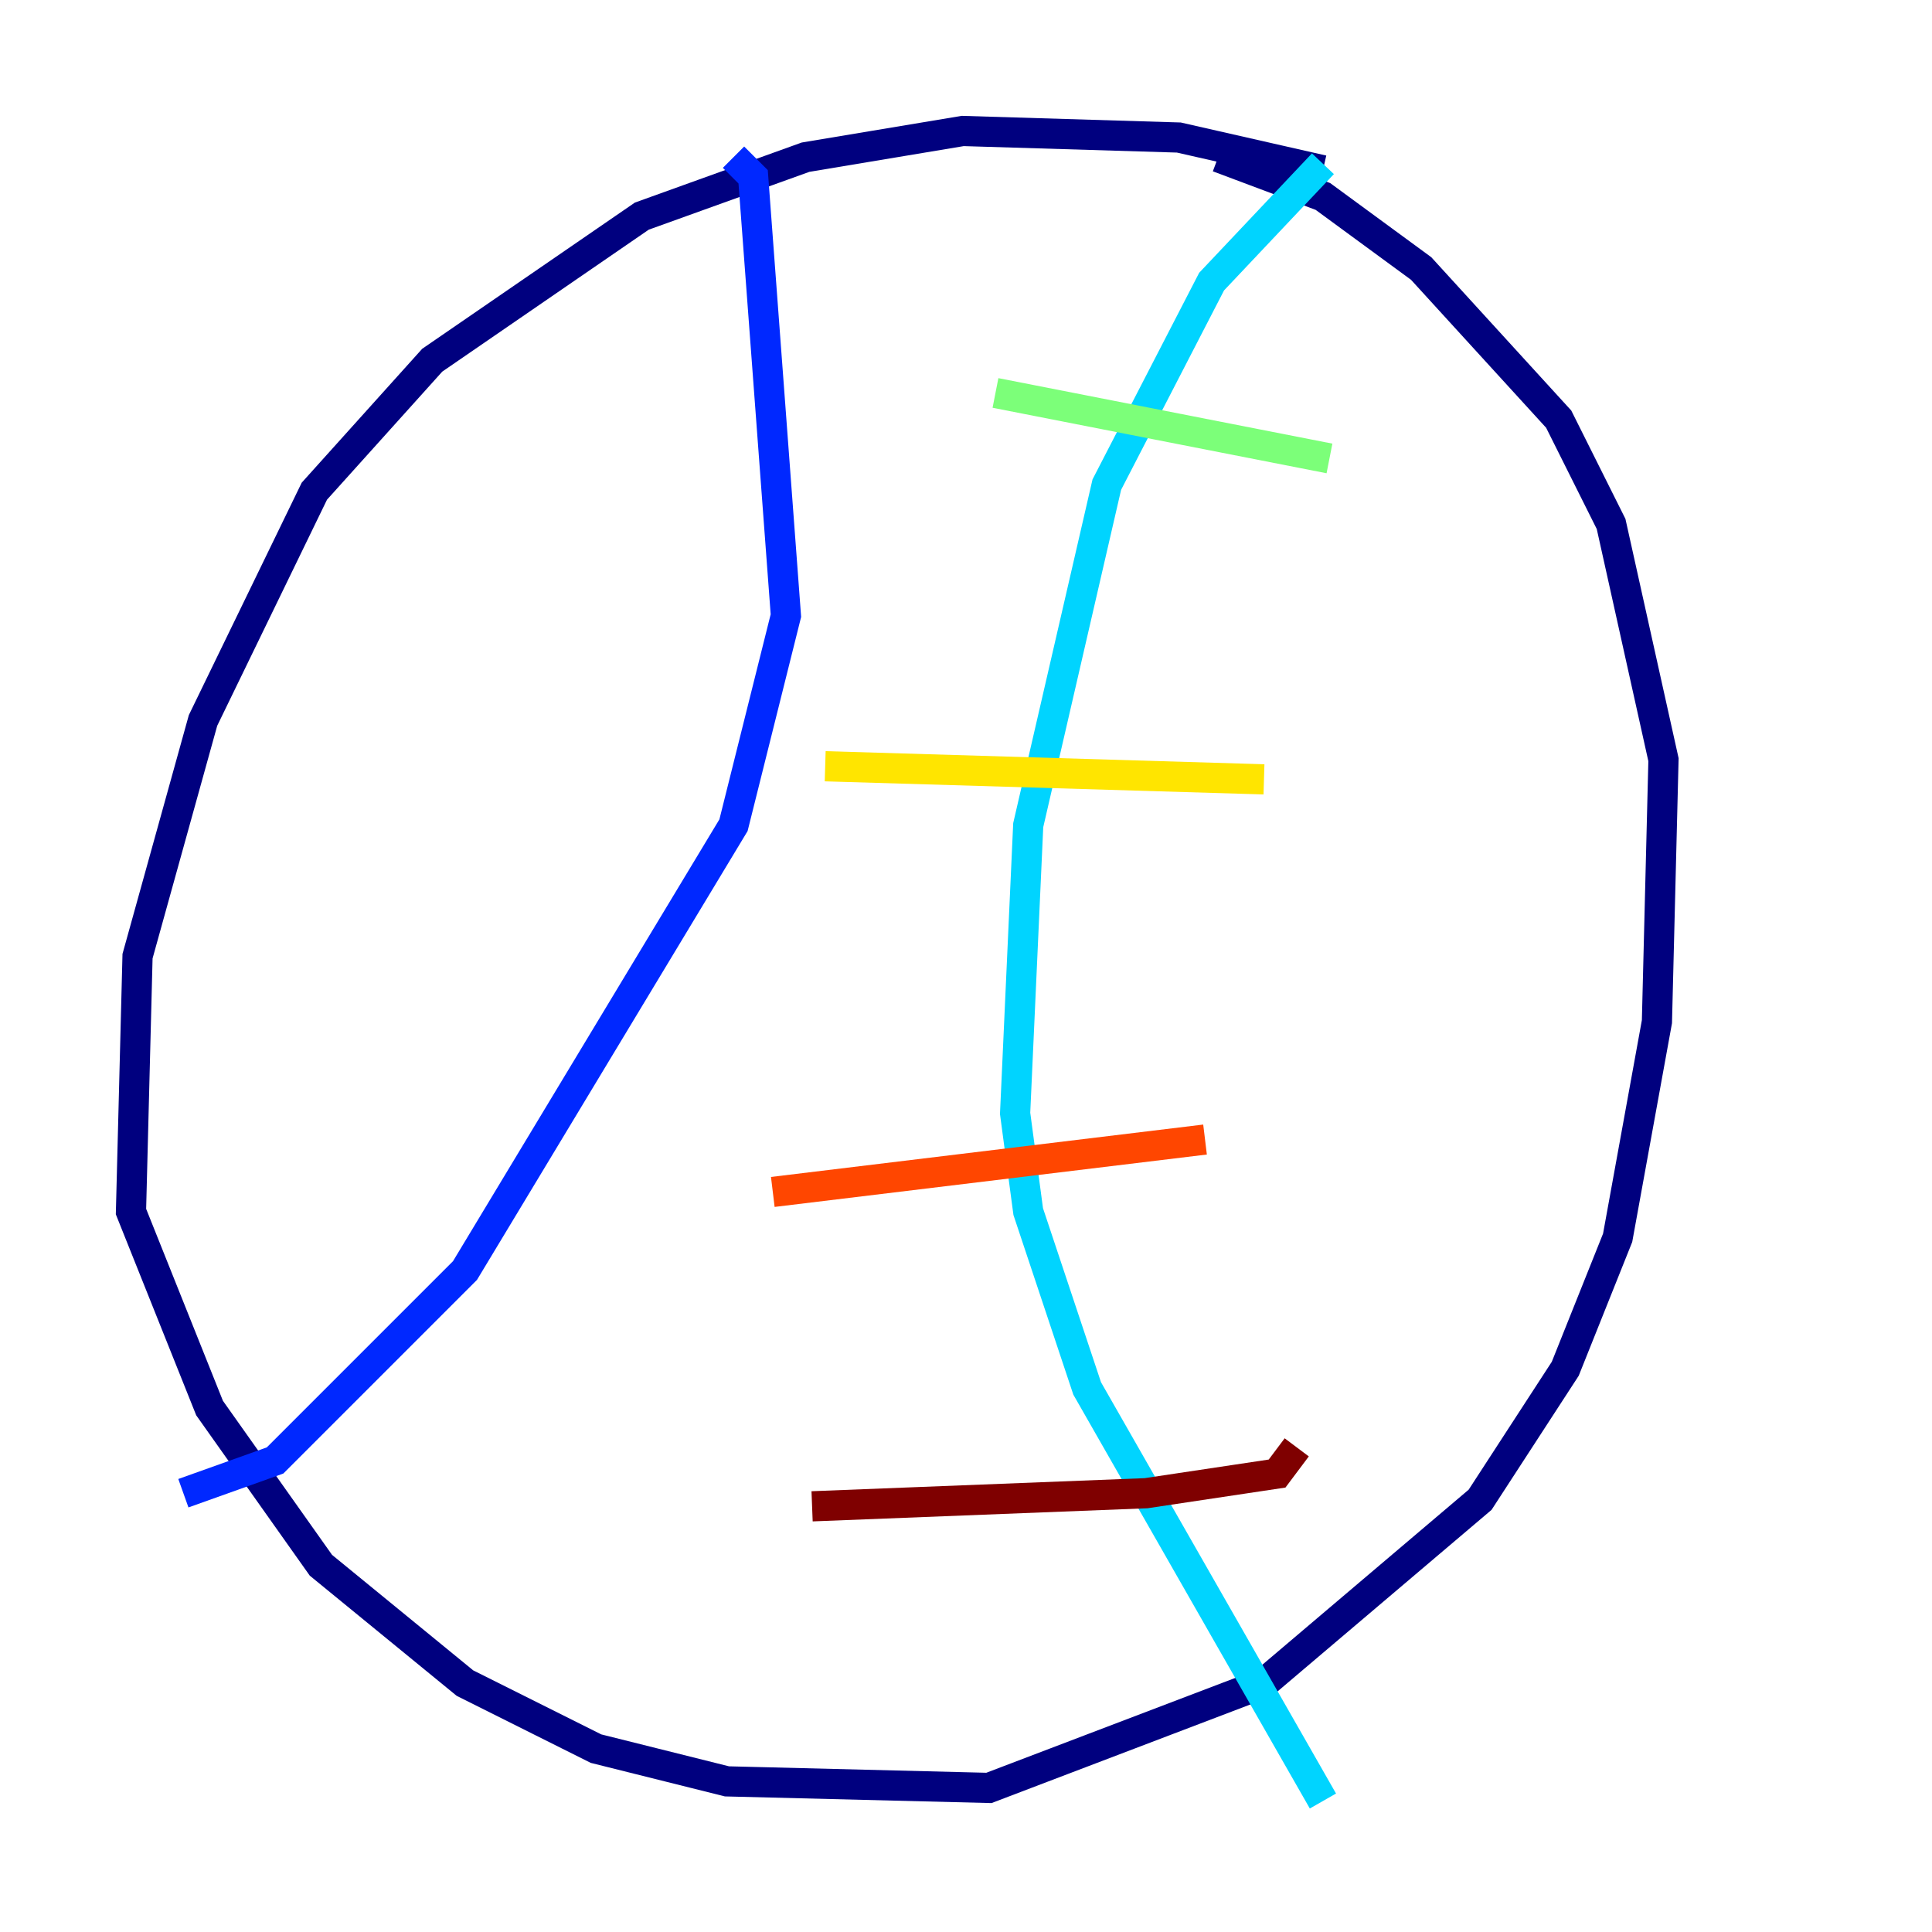 <?xml version="1.0" encoding="utf-8" ?>
<svg baseProfile="tiny" height="128" version="1.2" viewBox="0,0,128,128" width="128" xmlns="http://www.w3.org/2000/svg" xmlns:ev="http://www.w3.org/2001/xml-events" xmlns:xlink="http://www.w3.org/1999/xlink"><defs /><polyline fill="none" points="87.647,11.281 78.102,9.112 63.783,8.678 53.37,10.414 42.522,14.319 28.637,23.864 20.827,32.542 13.451,47.729 9.112,63.349 8.678,80.271 13.885,93.288 21.261,103.702 30.807,111.512 39.485,115.851 48.163,118.02 65.519,118.454 83.742,111.512 98.061,99.363 103.702,90.685 107.173,82.007 109.776,67.688 110.21,50.332 106.739,34.712 103.268,27.77 94.156,17.79 87.647,13.017 80.705,10.414" stroke="#00007f" stroke-width="2" /><polyline fill="none" points="48.597,10.414 49.898,11.715 52.068,40.786 48.597,54.671 30.807,84.176 18.224,96.759 12.149,98.929" stroke="#0028ff" stroke-width="2" /><polyline fill="none" points="87.647,10.848 80.271,18.658 73.329,32.108 68.122,54.671 67.254,73.763 68.122,80.271 72.027,91.986 87.647,119.322" stroke="#00d4ff" stroke-width="2" /><polyline fill="none" points="88.081,30.373 65.953,26.034" stroke="#7cff79" stroke-width="2" /><polyline fill="none" points="83.742,51.634 54.671,50.766" stroke="#ffe500" stroke-width="2" /><polyline fill="none" points="79.837,75.498 51.2,78.969" stroke="#ff4600" stroke-width="2" /><polyline fill="none" points="85.912,95.891 84.61,97.627 75.932,98.929 53.803,99.797" stroke="#7f0000" stroke-width="2" /></svg>